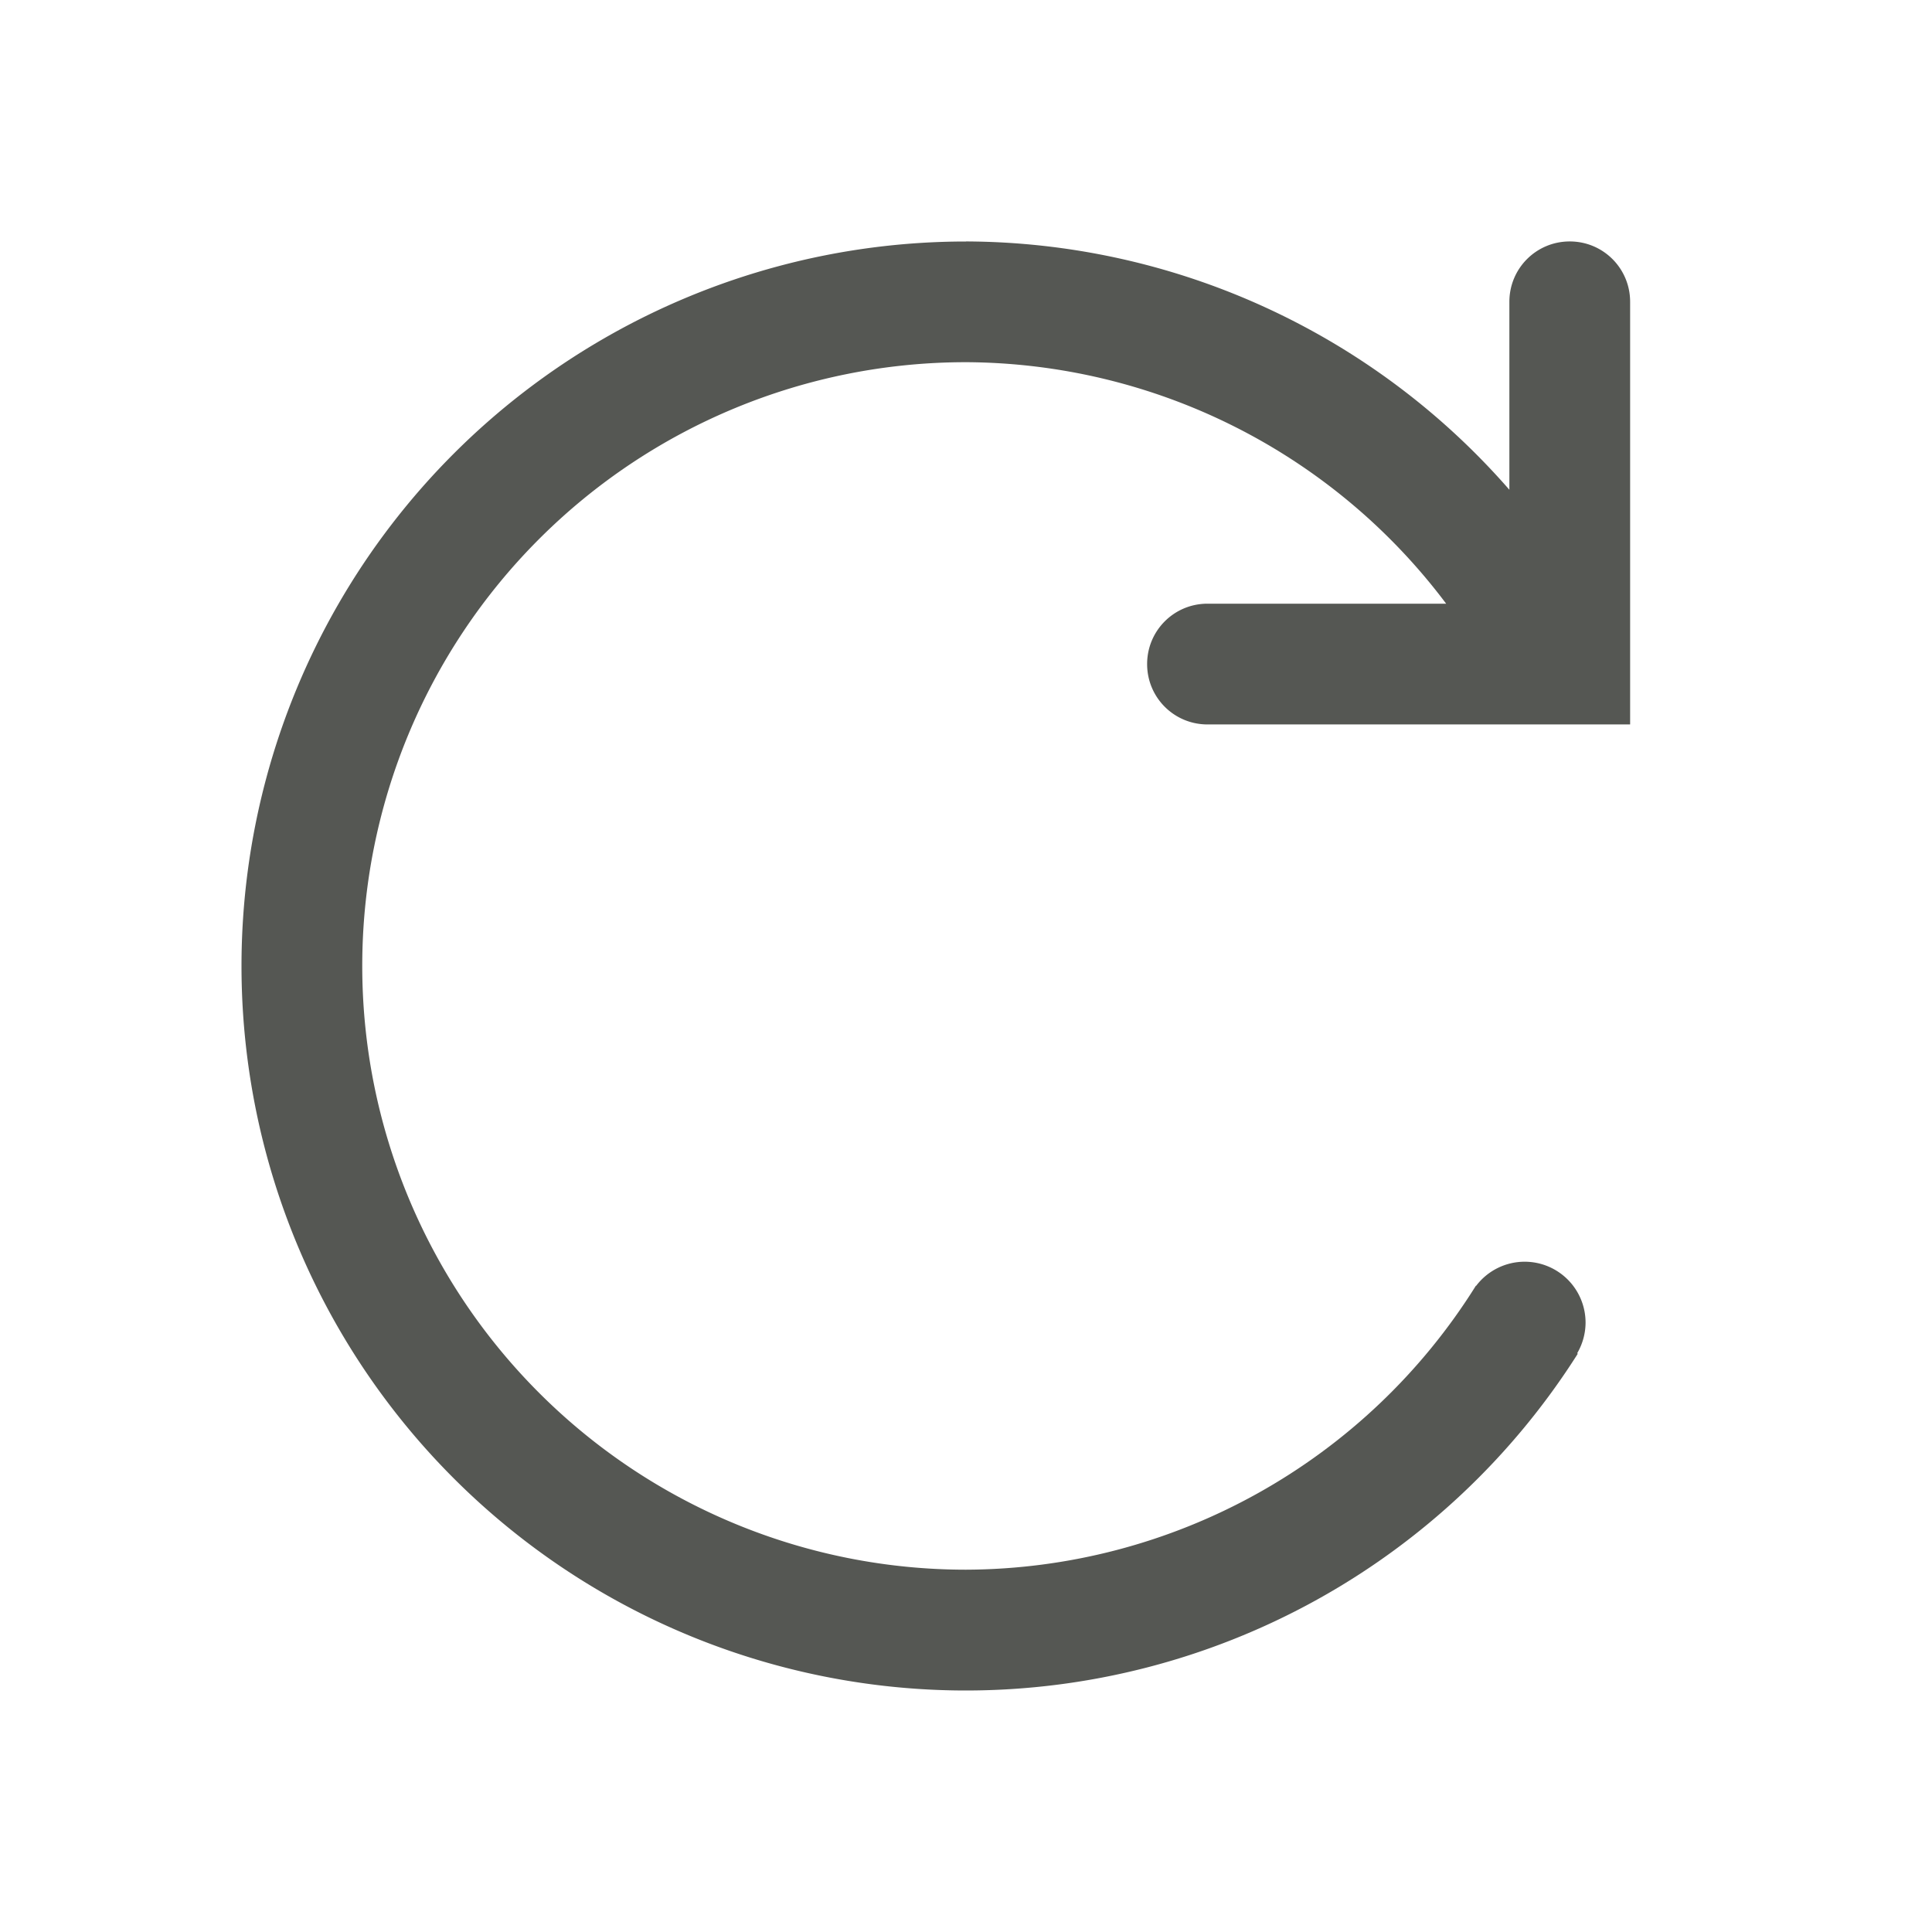 <svg height="32" viewBox="0 0 32 32" width="32" xmlns="http://www.w3.org/2000/svg"><path d="m16 4a12 12 0 0 0 -12 12 12 12 0 0 0 12 12 12 12 0 0 0 10.133-5.578l-.01-.008a1.009 1.009 0 0 0 .139-.506 1.009 1.009 0 0 0 -1.01-1.01 1.009 1.009 0 0 0 -.803.4l-.004-.002a10 10 0 0 1 -8.445 4.703 10 10 0 0 1 -10-10 10 10 0 0 1 10-10 10 10 0 0 1 7.953 4h-3.953c-.554 0-1 .446-1 1 0 .554.446 1 1 1h5.15 1.85v-.74-6.26c0-.554-.446-1-1-1s-1 .446-1 1v3.113a12 12 0 0 0 -9-4.113z" fill="#555753"/></svg>